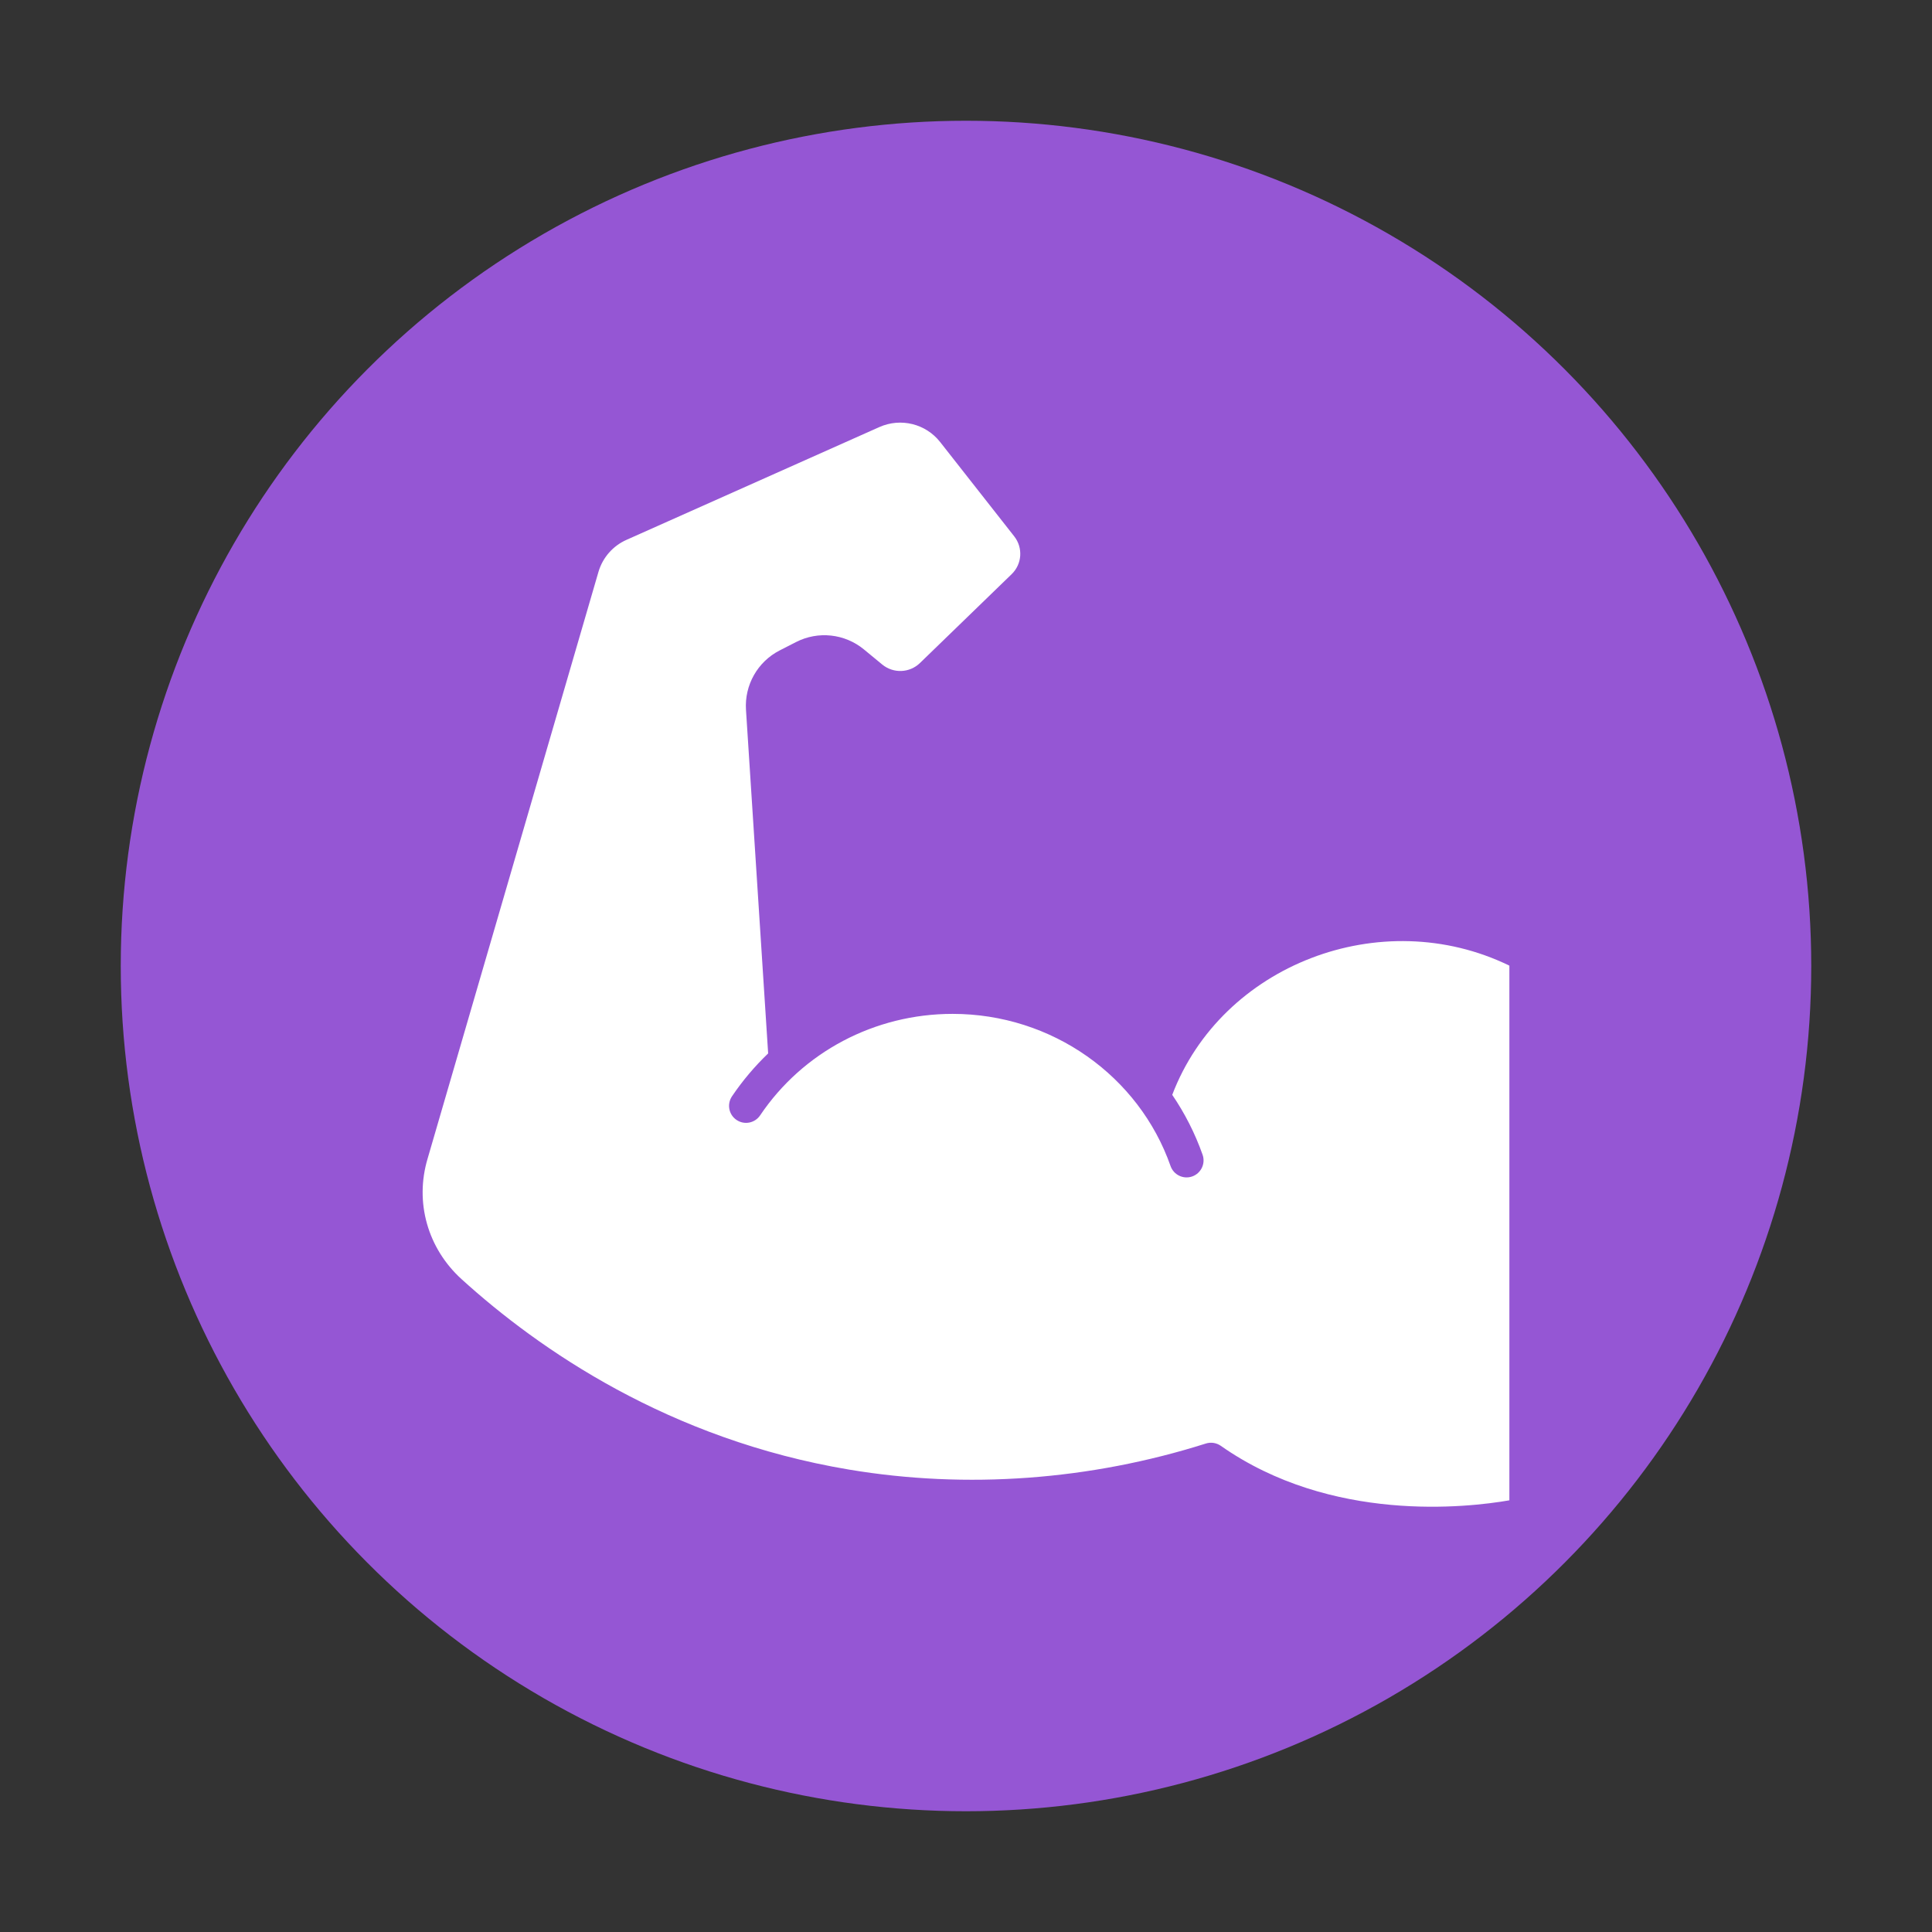 <svg width="32" height="32" viewBox="0 0 32 32" fill="none" xmlns="http://www.w3.org/2000/svg">
<rect x="0" y="0" width="32" height="32" fill="#333333" stroke="none"/>
<g clip-path="url(#clip0_1426_18640)">
<circle cx="16" cy="16" r="14" fill="#9556D4"/>
<path d="M19.416 18.134C19.623 18.438 19.793 18.77 19.919 19.127C19.97 19.274 19.893 19.434 19.746 19.486C19.599 19.537 19.439 19.459 19.388 19.313C18.866 17.825 17.426 16.793 15.778 16.793C14.485 16.793 13.295 17.427 12.59 18.474C12.503 18.603 12.328 18.637 12.2 18.55C12.071 18.464 12.037 18.289 12.123 18.16C12.299 17.899 12.501 17.661 12.723 17.448L12.356 11.759C12.329 11.348 12.547 10.961 12.914 10.773L13.184 10.635C13.55 10.447 13.992 10.495 14.31 10.757L14.613 11.007C14.798 11.158 15.066 11.148 15.238 10.981L16.756 9.51C16.929 9.343 16.947 9.073 16.799 8.884L15.573 7.323C15.334 7.018 14.92 6.916 14.566 7.073L10.378 8.941C10.152 9.041 9.983 9.234 9.913 9.47L7.082 19.192C6.867 19.913 7.083 20.677 7.646 21.188C8.927 22.351 11.081 23.842 14.063 24.341C16.009 24.667 18.052 24.518 19.974 23.909C20.057 23.883 20.148 23.897 20.22 23.947C22.048 25.231 24.305 24.971 25 24.85V15.994C22.873 14.959 20.234 15.982 19.416 18.134Z" fill="white"/>
</g>
<defs>
<clipPath id="clip0_1426_18640">
<rect width="32" height="32" fill="white"/>
</clipPath>
</defs>
</svg>
